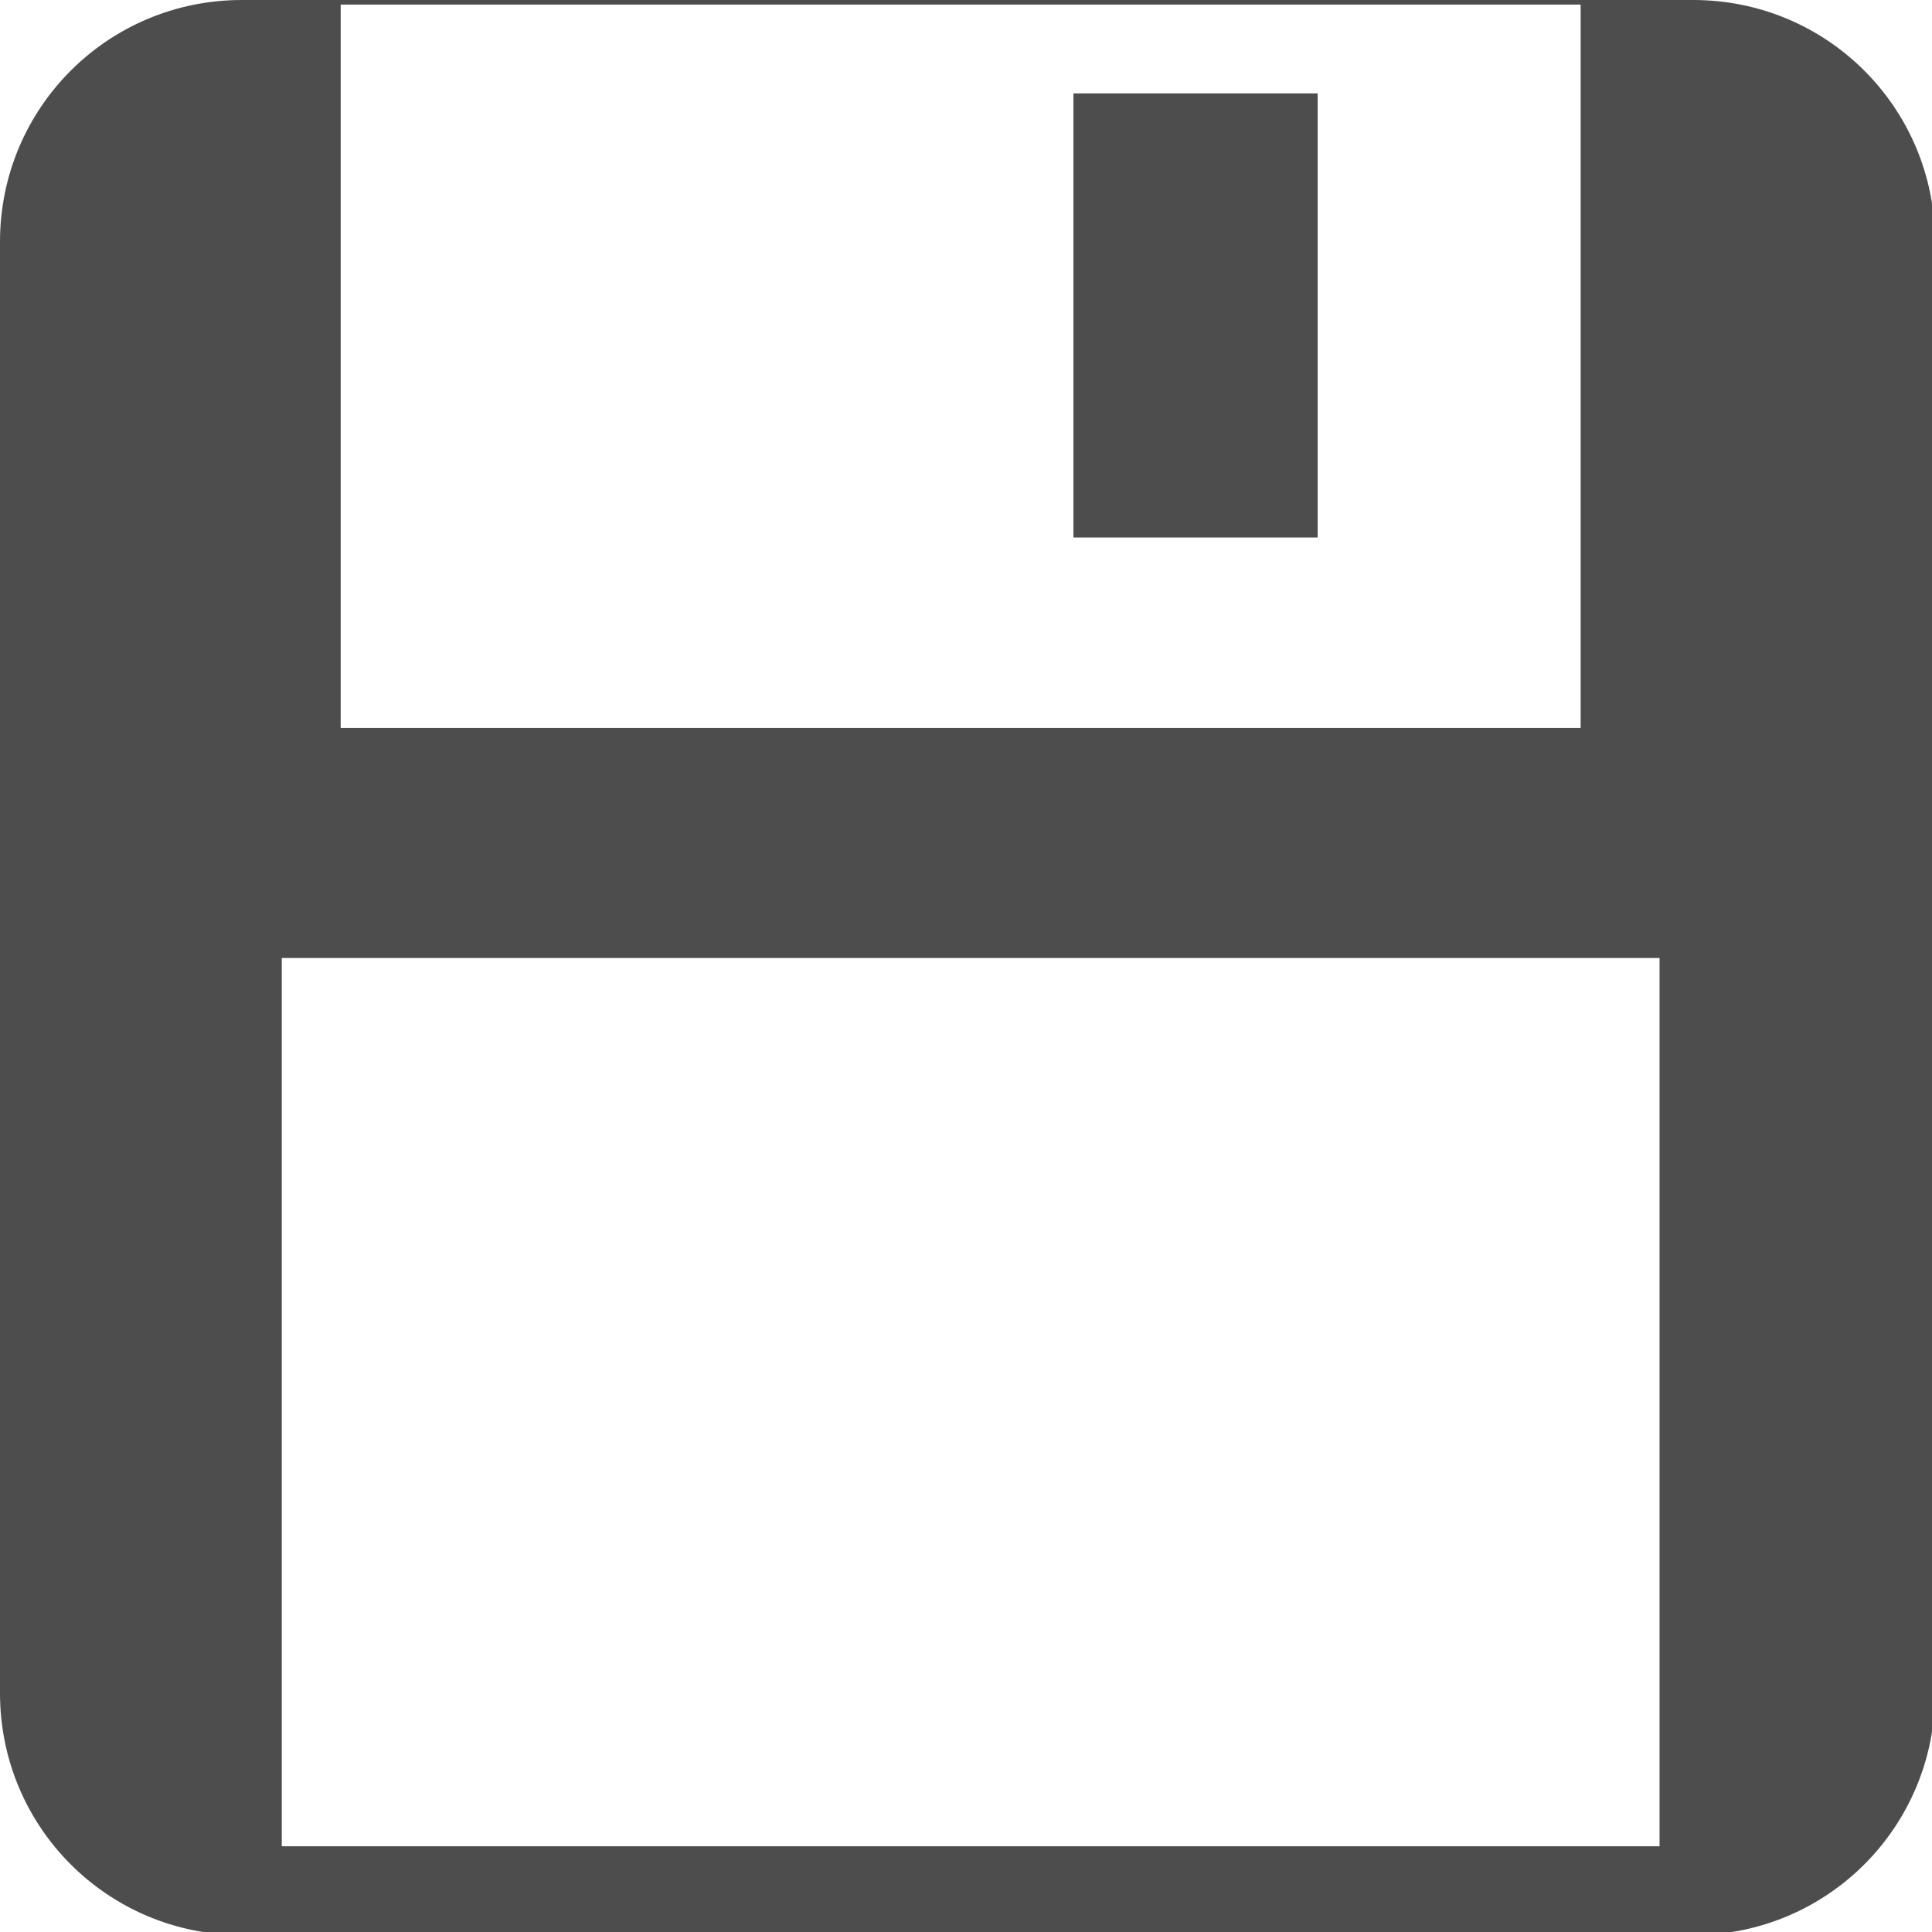 <?xml version="1.0" encoding="UTF-8" standalone="no"?>
<!-- Created with Inkscape (http://www.inkscape.org/) -->

<svg
   xmlns:dc="http://purl.org/dc/elements/1.1/"
   xmlns:cc="http://creativecommons.org/ns#"
   xmlns:rdf="http://www.w3.org/1999/02/22-rdf-syntax-ns#"
   xmlns:svg="http://www.w3.org/2000/svg"
   xmlns="http://www.w3.org/2000/svg"
   xmlns:sodipodi="http://sodipodi.sourceforge.net/DTD/sodipodi-0.dtd"
   xmlns:inkscape="http://www.inkscape.org/namespaces/inkscape"
   width="13.229mm"
   height="13.229mm"
   viewBox="0 0 13.229 13.229"
   version="1.1"
   id="svg912"
   sodipodi:docname="iconFull.svg"
   inkscape:version="0.92.4 (5da689c313, 2019-01-14)">
  <defs
     id="defs906" />
  <sodipodi:namedview
     id="base"
     pagecolor="#ffffff"
     bordercolor="#666666"
     borderopacity="1.0"
     inkscape:pageopacity="0.0"
     inkscape:pageshadow="2"
     inkscape:zoom="11.2"
     inkscape:cx="8.3252796"
     inkscape:cy="24.347928"
     inkscape:document-units="mm"
     inkscape:current-layer="layer1"
     showgrid="false"
     inkscape:window-width="1913"
     inkscape:window-height="1181"
     inkscape:window-x="663"
     inkscape:window-y="618"
     inkscape:window-maximized="0"
     fit-margin-top="0"
     fit-margin-left="0"
     fit-margin-right="0"
     fit-margin-bottom="0"
     inkscape:pagecheckerboard="true" />
  <g
     inkscape:label="Layer 1"
     inkscape:groupmode="layer"
     id="layer1"
     transform="translate(-255.701,-210.254)">
    <path
       style="fill:#4d4d4d;fill-opacity:1;fill-rule:evenodd;stroke-width:2.575"
       d="M 6.25 0 C 2.788 0 1.1842379e-15 2.788 0 6.25 L 0 43.75 C 0 47.212 2.788 50 6.25 50 L 43.75 50 C 47.212 50 50 47.212 50 43.75 L 50 6.25 C 50 2.788 47.212 1.1842379e-15 43.75 0 L 6.25 0 z M 8.803 0.119 L 40.842 0.119 L 40.842 18.809 L 8.803 18.809 L 8.803 0.119 z M 27.736 2.414 L 27.736 13.889 L 34.047 13.889 L 34.047 2.414 L 27.736 2.414 z M 7.281 24.754 L 42.881 24.754 L 42.881 47.705 L 7.281 47.705 L 7.281 24.754 z "
       transform="matrix(0.265,0,0,0.265,255.701,210.254)"
       id="rect1963" />
  </g>
</svg>
